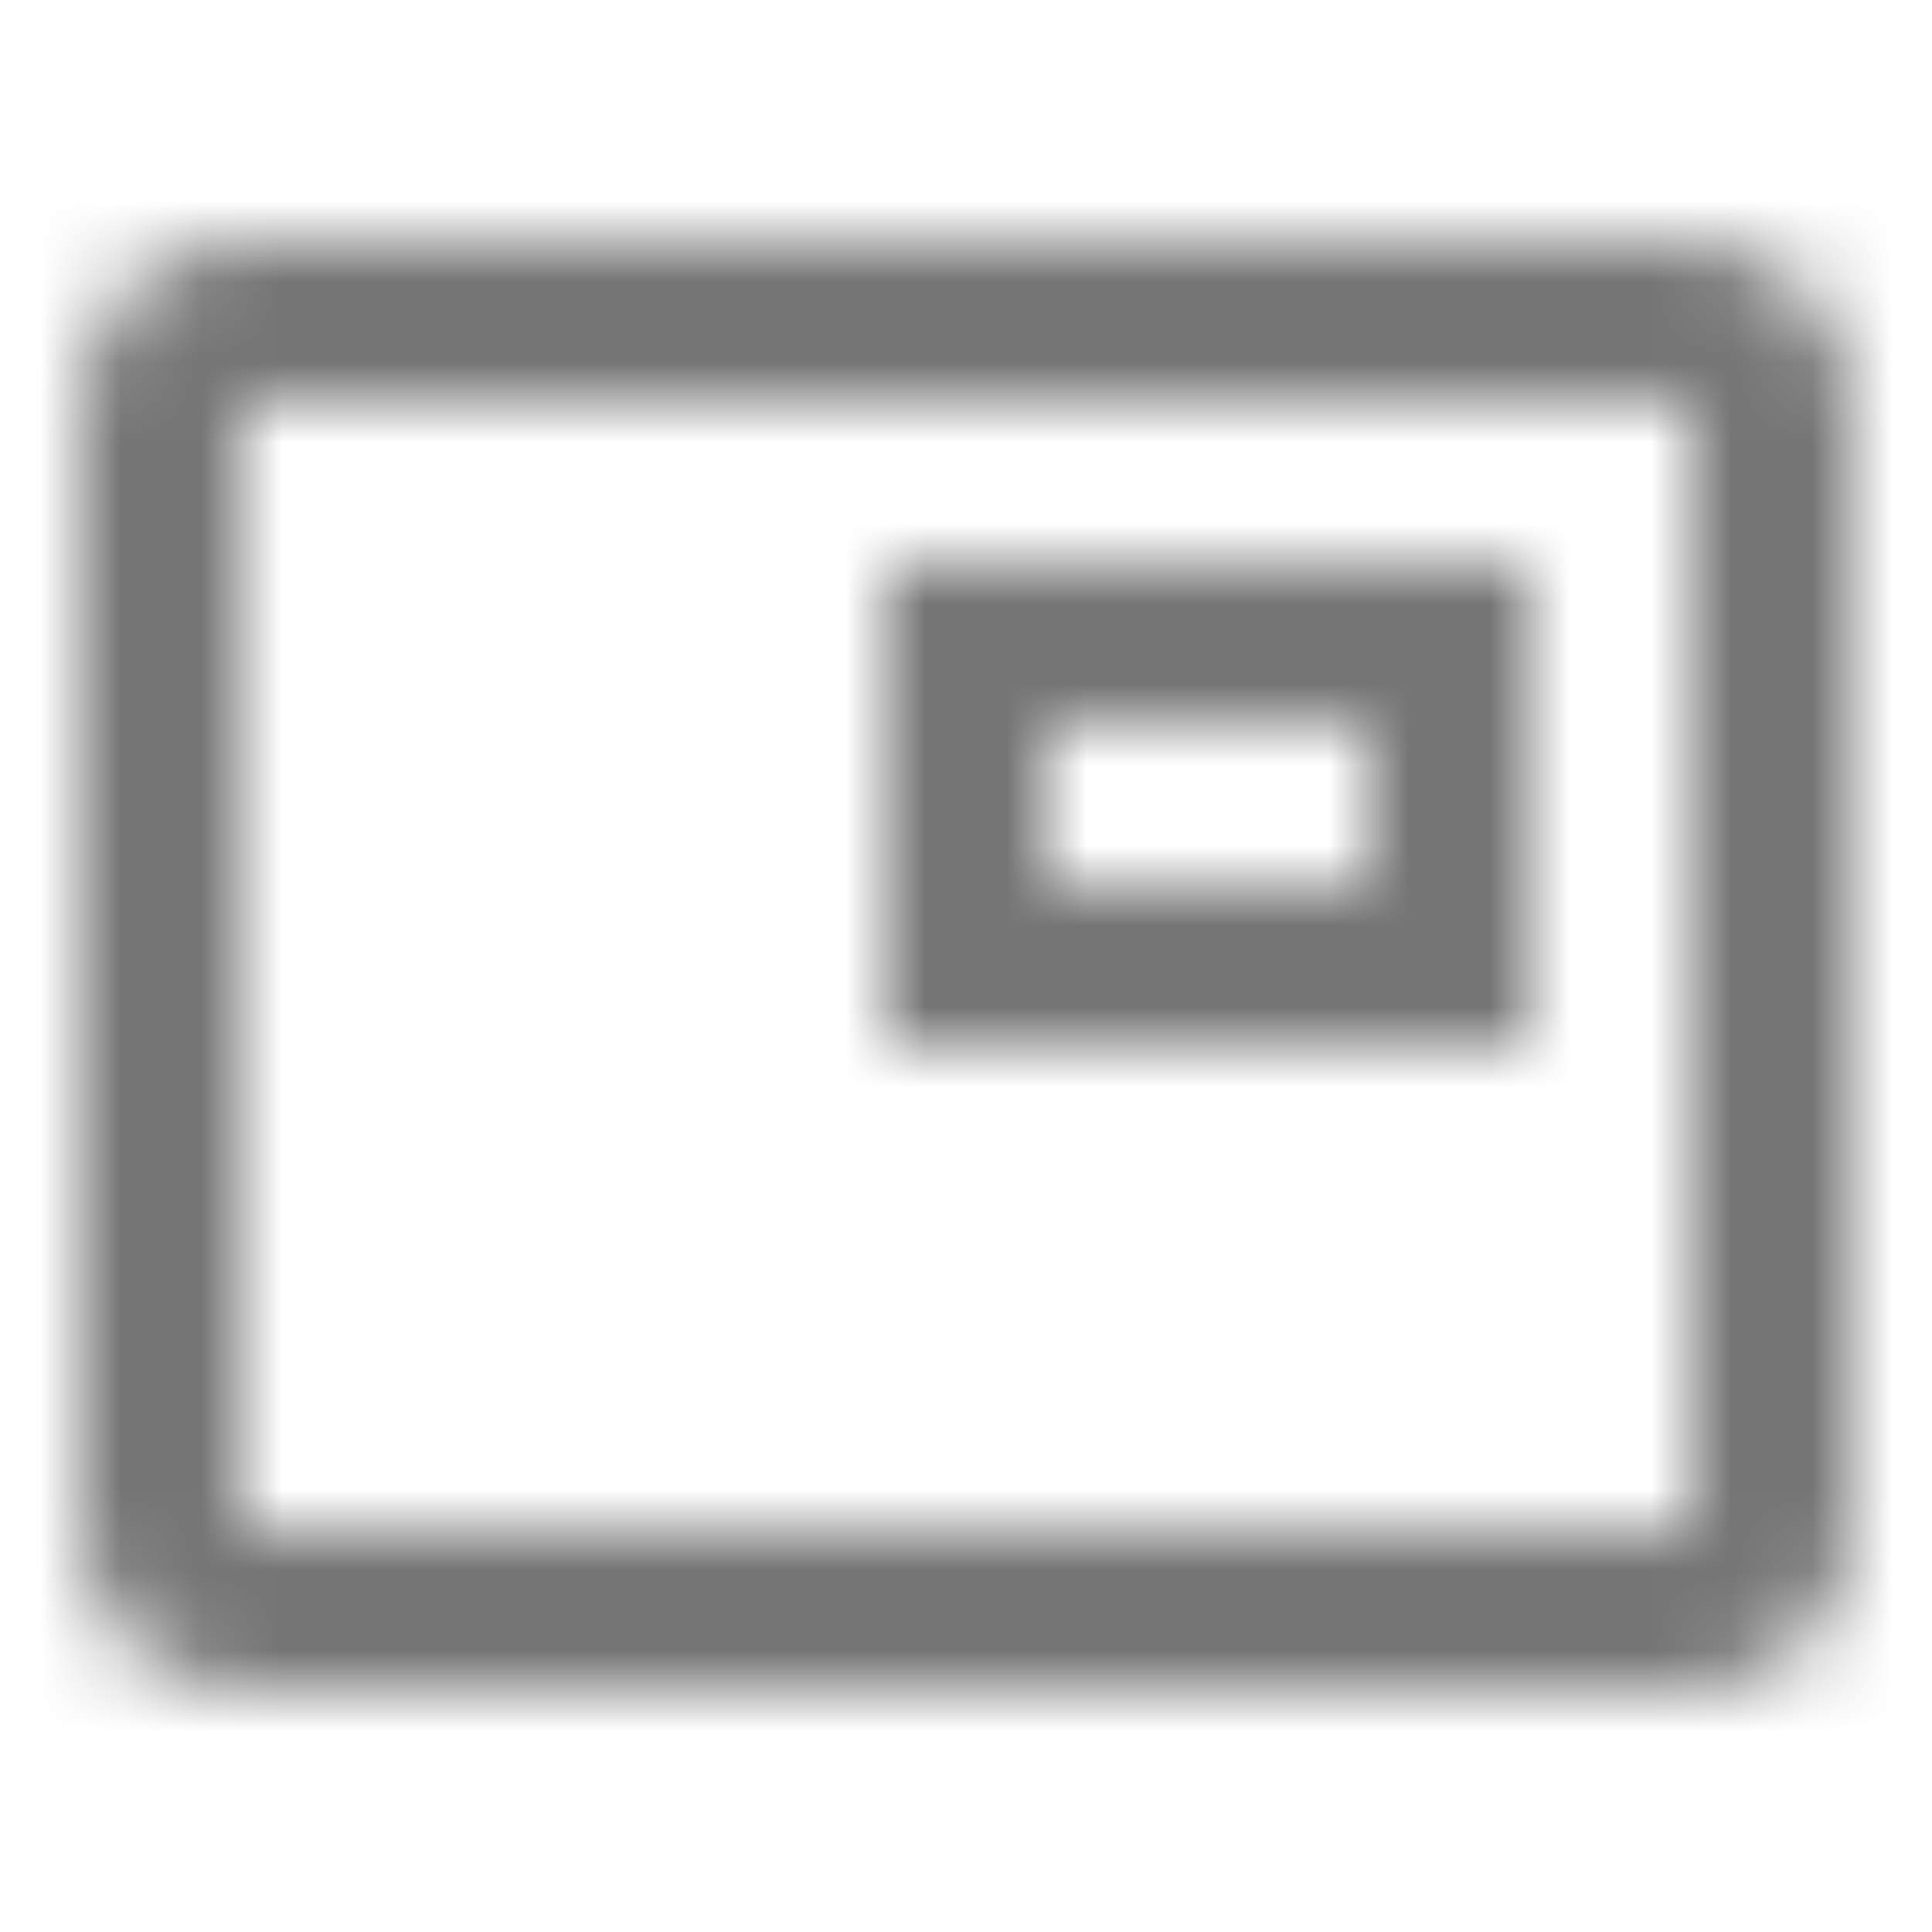 <?xml version="1.0" encoding="UTF-8"?>
<svg width="24px" height="24px" viewBox="0 0 24 24" version="1.1" xmlns="http://www.w3.org/2000/svg" xmlns:xlink="http://www.w3.org/1999/xlink">
    <!-- Generator: Sketch 50 (54983) - http://www.bohemiancoding.com/sketch -->
    <title>icon/action/picture_in_picture_24px_outlined</title>
    <desc>Created with Sketch.</desc>
    <defs>
        <path d="M19,7.01 L11,7.01 L11,13.01 L19,13.01 L19,7.01 Z M17,11.01 L13,11.01 L13,9.01 L17,9.01 L17,11.01 Z M21,3.01 L3,3.01 C1.9,3.01 1,3.91 1,5.01 L1,19.01 C1,20.11 1.9,20.99 3,20.99 L21,20.99 C22.1,20.99 23,20.11 23,19.01 L23,5.01 C23,3.91 22.1,3.01 21,3.01 Z M21,19.02 L3,19.02 L3,4.99 L21,4.99 L21,19.02 Z" id="path-1"></path>
    </defs>
    <g id="icon/action/picture_in_picture_24px" stroke="none" stroke-width="1" fill="none" fill-rule="evenodd">
        <mask id="mask-2" fill="white">
            <use xlink:href="#path-1"></use>
        </mask>
        <g fill-rule="nonzero"></g>
        <g id="✱-/-Color-/-Icons-/-Black-/-Inactive" mask="url(#mask-2)" fill="#000000" fill-opacity="0.54">
            <rect id="Rectangle" x="0" y="0" width="24" height="24"></rect>
        </g>
    </g>
</svg>
